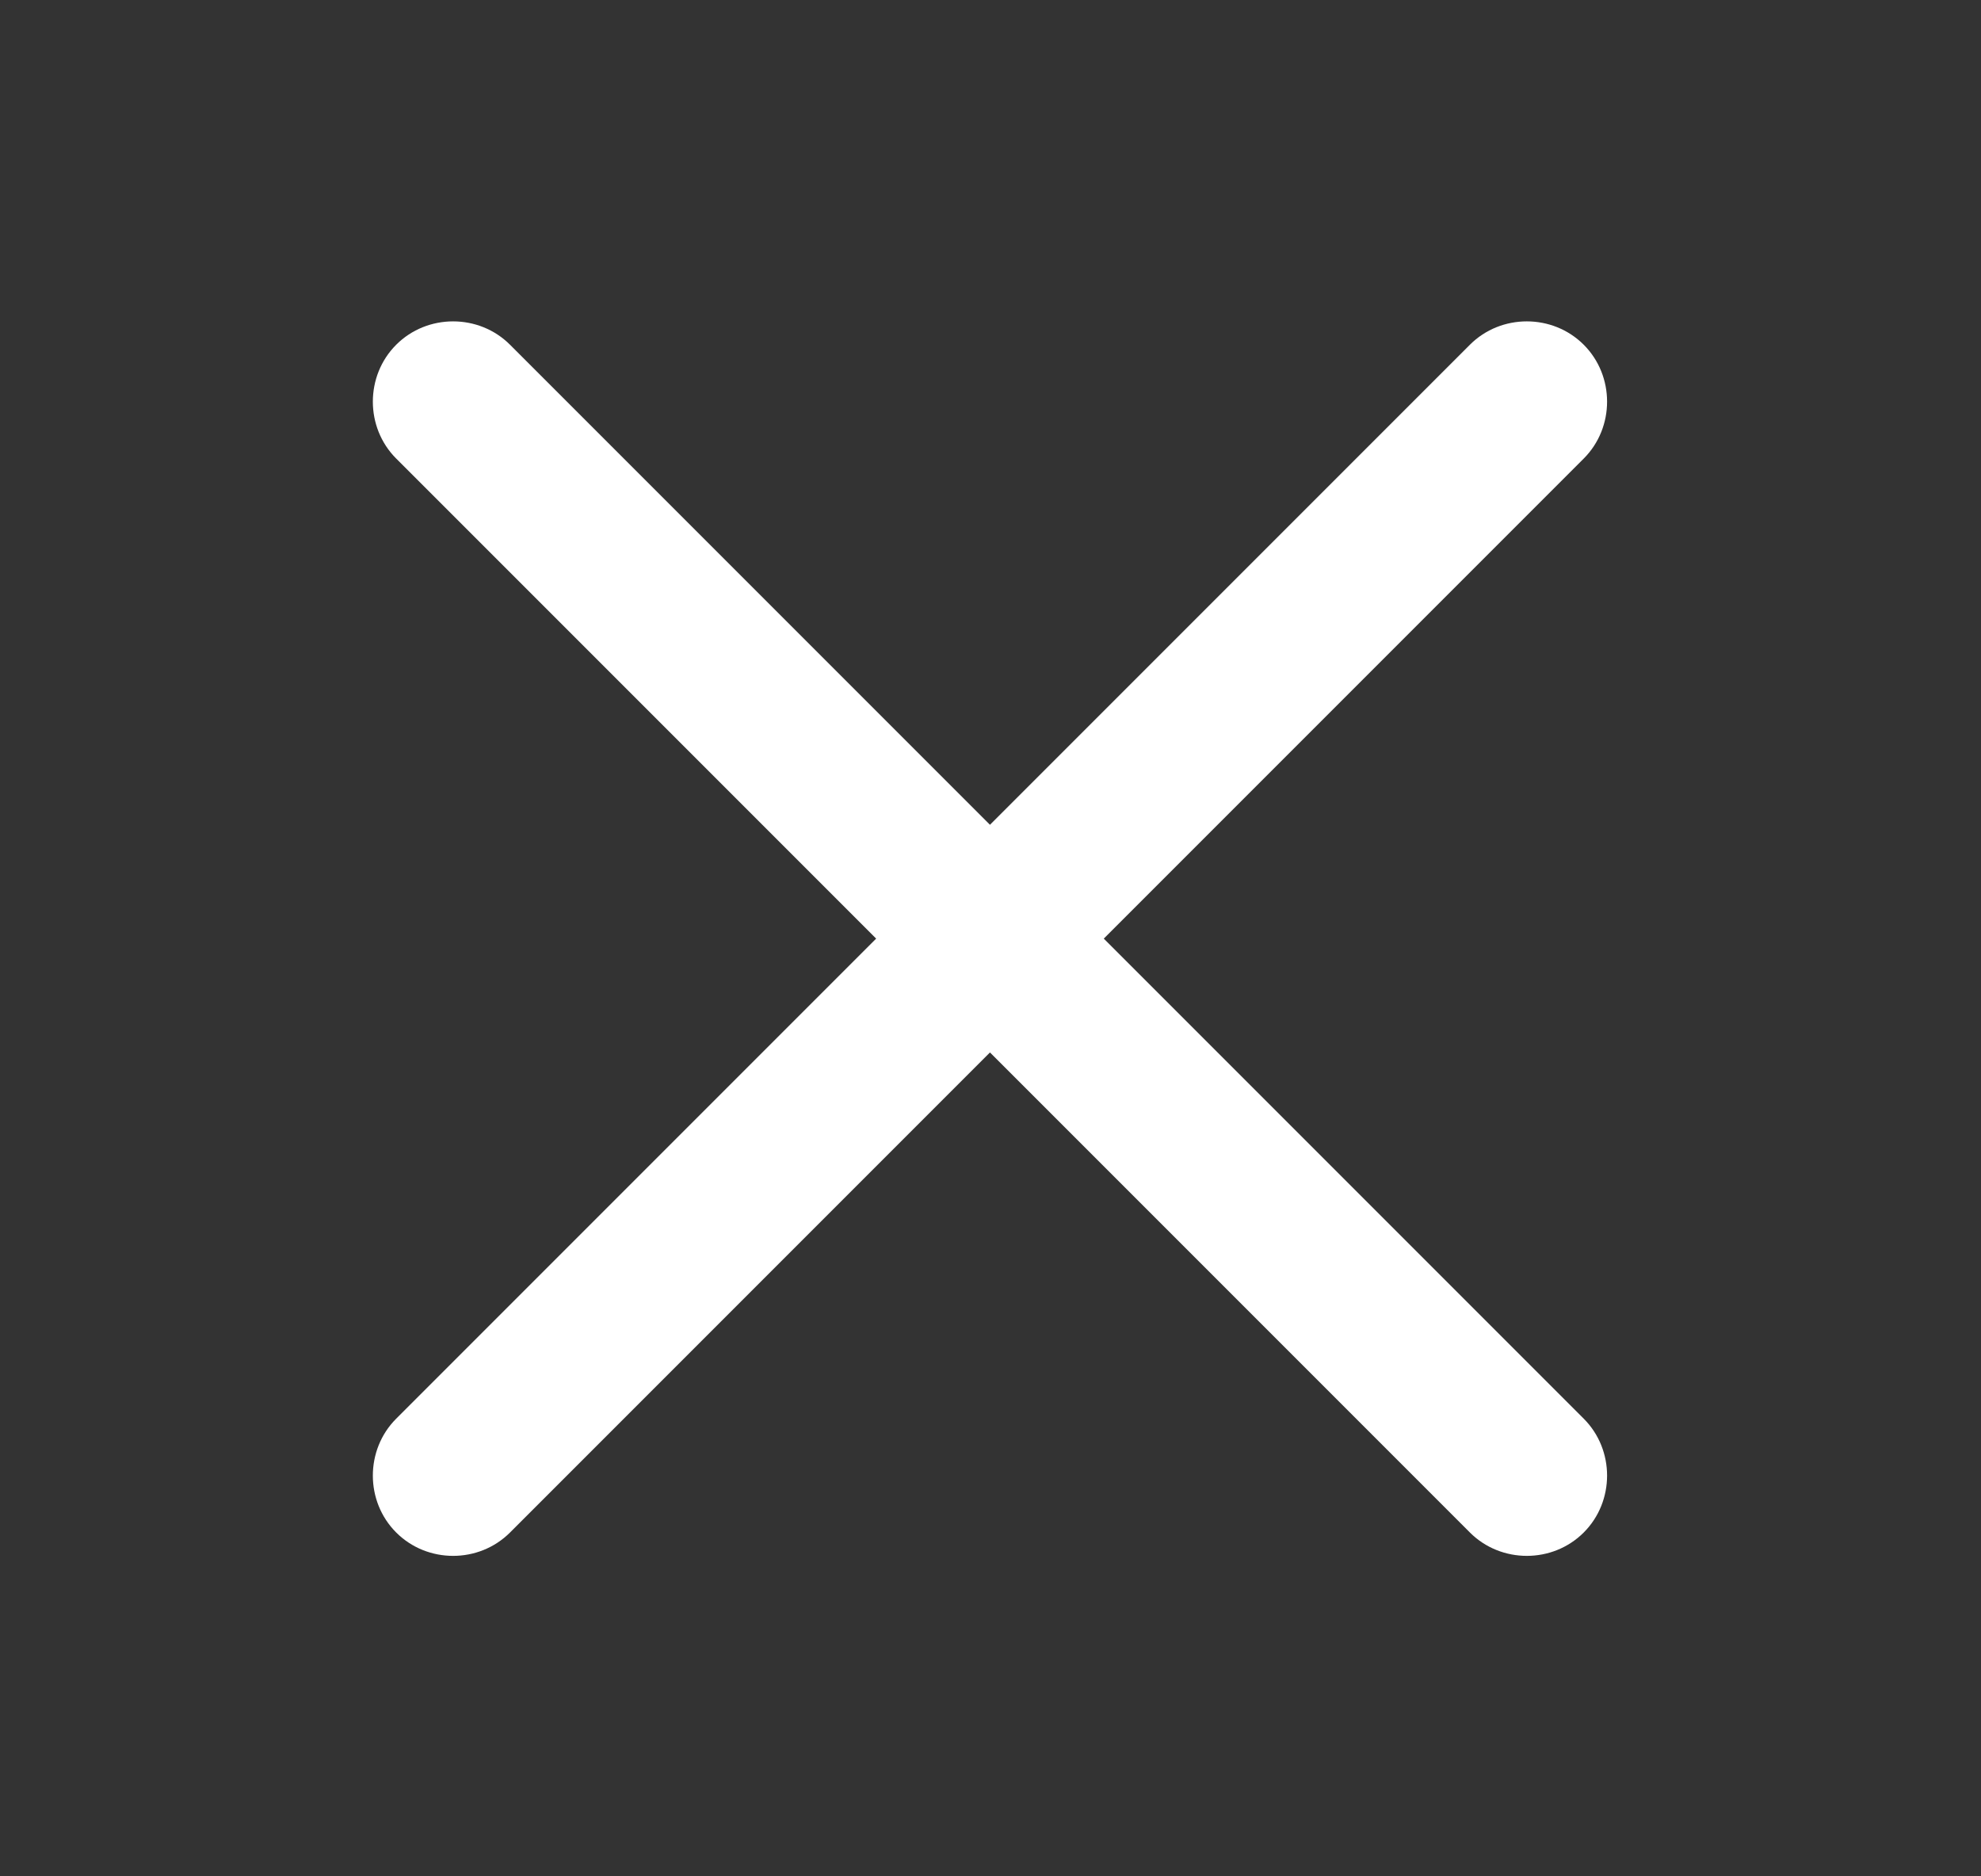 <?xml version="1.0" encoding="utf-8"?>
<!-- Generator: Adobe Illustrator 25.1.0, SVG Export Plug-In . SVG Version: 6.00 Build 0)  -->
<svg version="1.1" id="Режим_изоляции"
	 xmlns="http://www.w3.org/2000/svg" xmlns:xlink="http://www.w3.org/1999/xlink" x="0px" y="0px" viewBox="0 0 18.45 17.47"
	 style="enable-background:new 0 0 18.45 17.47;" xml:space="preserve">
<rect x="0" y="0" width="18.45" height="17.47" fill="#333333" stroke="none"/>
<path fill="#fff" d="M10.28,8.74l4.47-4.47c0.29-0.29,0.29-0.77,0-1.06s-0.77-0.29-1.06,0L9.22,7.68L4.75,3.21c-0.29-0.29-0.77-0.29-1.06,0
	s-0.29,0.77,0,1.06l4.47,4.47l-4.47,4.47c-0.29,0.29-0.29,0.77,0,1.06s0.77,0.29,1.06,0L9.22,9.8l4.47,4.47
	c0.29,0.29,0.77,0.29,1.06,0s0.29-0.77,0-1.06L10.28,8.74z"/>
</svg>
